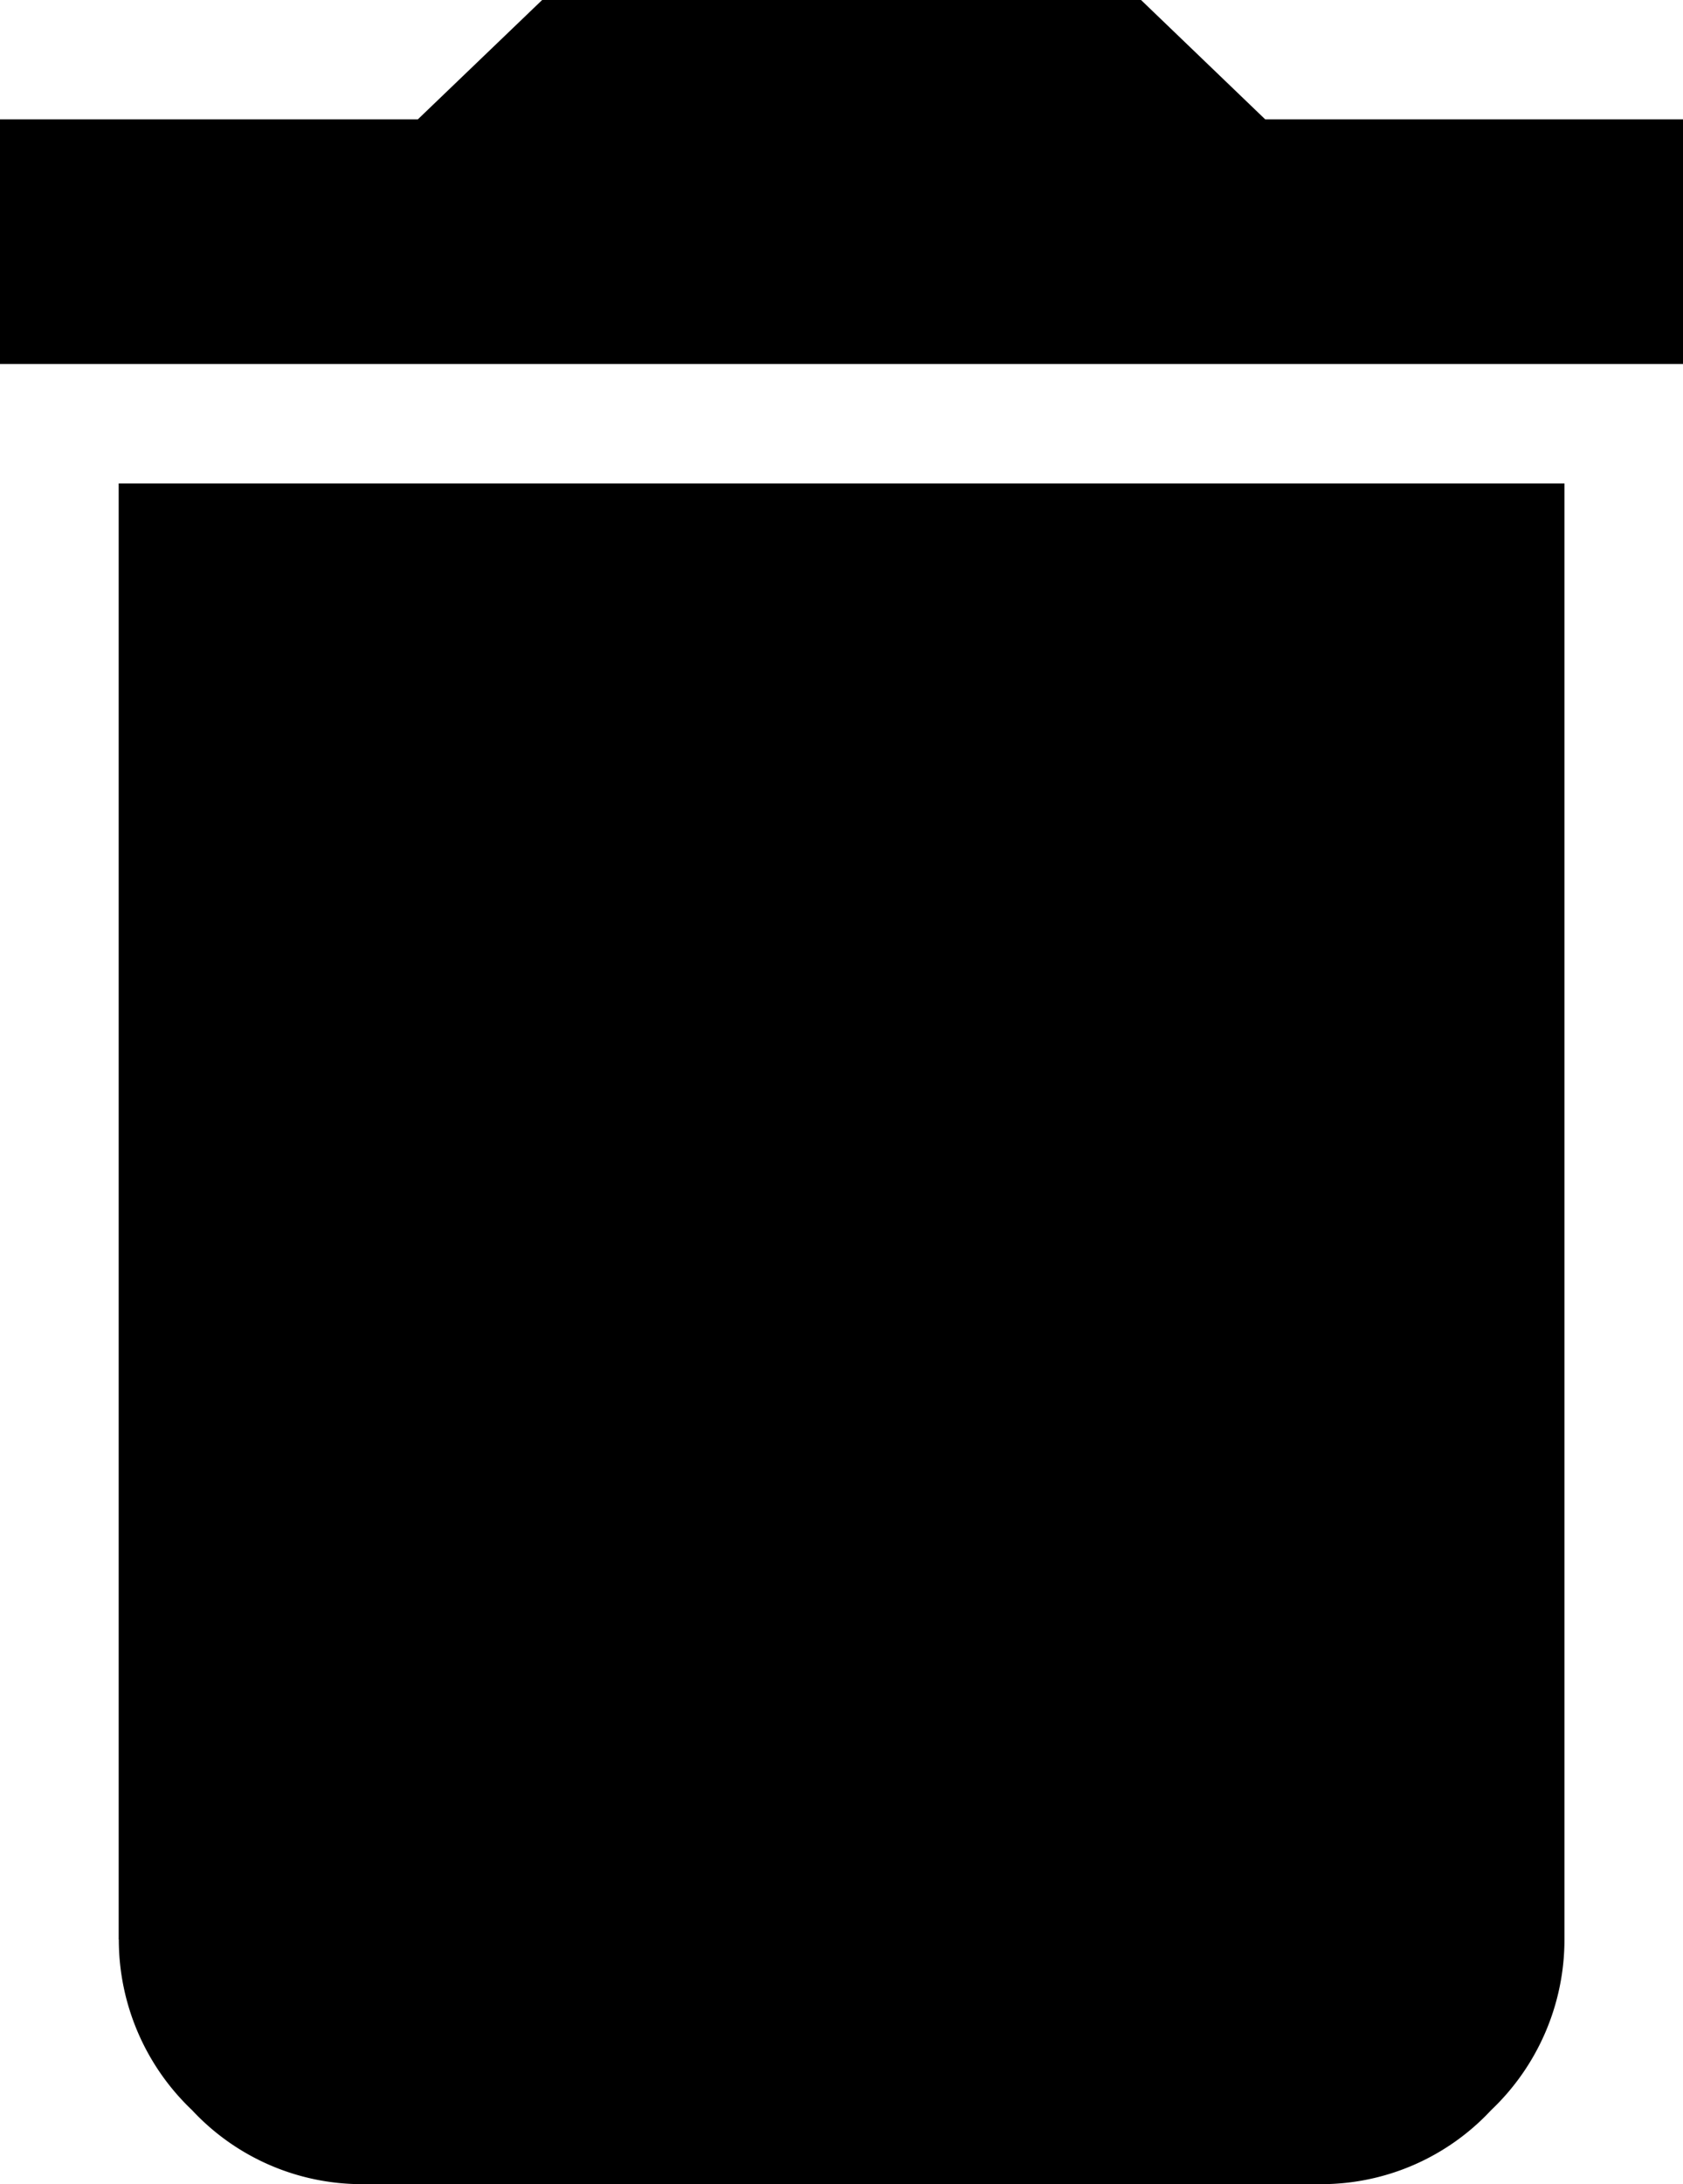 <svg xmlns="http://www.w3.org/2000/svg" width="37" height="48" viewBox="0 0 37 48"><path d="M42.015,5.624V11h-37V5.624H14.2L16.934,3H30.1l2.731,2.624Zm-34.391,40v-32H39.409v32a5.167,5.167,0,0,1-1.613,3.75A5.1,5.1,0,0,1,34.071,51H12.964A5.1,5.1,0,0,1,9.24,49.376a5.167,5.167,0,0,1-1.613-3.75Z" transform="translate(-5.015 -3)"/></svg>